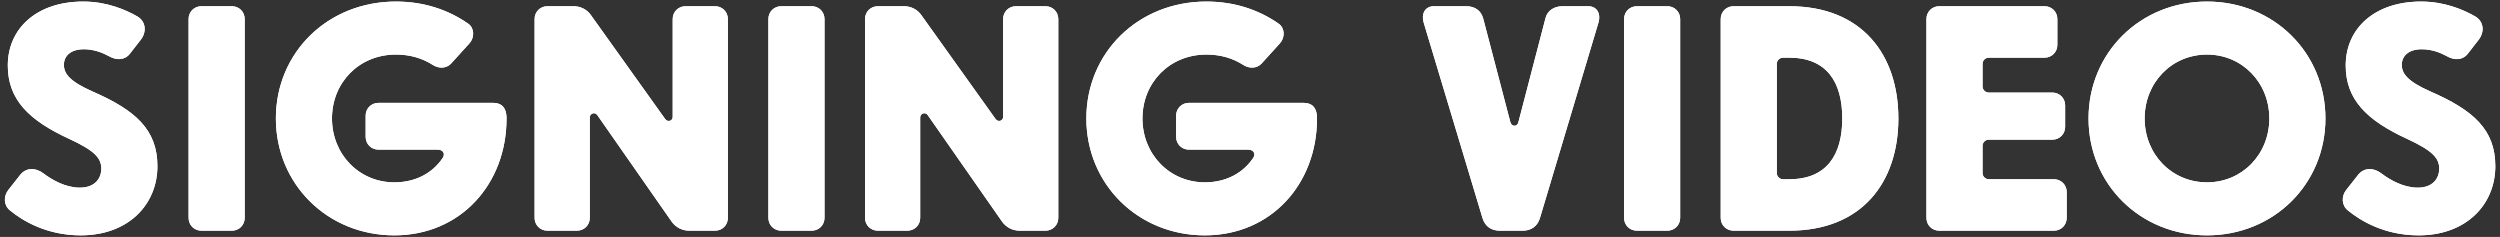 <svg xmlns="http://www.w3.org/2000/svg" xmlns:xlink="http://www.w3.org/1999/xlink" width="401" height="38" viewBox="0 0 401 38">
  <rect x="0" y="0" width="401" height="38" fill="#333333" stroke="none"/>
  <defs>
    <path id="title-signing-videos-a" d="M786.95,7844.75 C781.4,7844.75 777.55,7842.35 775.6,7840.75 C774.55,7839.9 774.55,7838.45 775.35,7837.45 L777.2,7835.1 C778.15,7833.85 779.7,7833.85 780.95,7834.8 C782.4,7835.9 784.55,7837.1 786.8,7837.1 C789.15,7837.1 790.25,7835.7 790.25,7834.05 C790.25,7832.35 789.15,7831.15 785.15,7829.3 C778.6,7826.3 775.25,7822.95 775.25,7817.5 C775.25,7811.6 779.85,7807.25 787.35,7807.25 C791.1,7807.25 794.15,7808.55 796.05,7809.65 C797.4,7810.45 797.55,7812.1 796.6,7813.35 L794.85,7815.6 C794,7816.7 792.65,7816.7 791.45,7816 C790.45,7815.45 789.05,7814.9 787.45,7814.9 C785.3,7814.9 784.25,7816 784.25,7817.4 C784.25,7818.8 785.15,7820.05 788.9,7821.7 C795.65,7824.65 799.25,7827.75 799.25,7833.65 C799.25,7839.8 794.6,7844.75 786.95,7844.75 Z M806.3,7844 C805.15,7844 804.25,7843.1 804.25,7841.95 L804.25,7810.05 C804.25,7808.9 805.15,7808 806.3,7808 L811.2,7808 C812.35,7808 813.25,7808.9 813.25,7810.05 L813.25,7841.95 C813.25,7843.1 812.35,7844 811.2,7844 L806.3,7844 Z M818.25,7826 C818.25,7815.45 826.55,7807.25 837.5,7807.25 C842.05,7807.25 845.95,7808.6 849.1,7810.8 C850.1,7811.5 850.15,7813 849.3,7813.95 L846.35,7817.2 C845.55,7818.05 844.3,7818 843.4,7817.4 C841.75,7816.35 839.8,7815.75 837.5,7815.75 C831.6,7815.75 827.25,7820.25 827.25,7826 C827.25,7831.75 831.6,7836.25 837.25,7836.25 C840.8,7836.25 843.45,7834.65 845,7832.35 C845.45,7831.7 845.1,7831 844.2,7831 L834.7,7831 C833.55,7831 832.65,7830.1 832.65,7828.95 L832.65,7825.55 C832.65,7824.4 833.55,7823.5 834.7,7823.5 L853.1,7823.5 C854.25,7823.5 855.25,7824.05 855.25,7826 C855.25,7836.55 847.85,7844.75 837.25,7844.75 C826.55,7844.75 818.25,7836.55 818.25,7826 Z M884.55,7844 C883.4,7844 882.35,7843.45 881.7,7842.5 L869.8,7825.45 C869.4,7824.9 868.6,7825.2 868.6,7825.85 L868.6,7841.95 C868.6,7843.1 867.7,7844 866.55,7844 L861.8,7844 C860.65,7844 859.75,7843.1 859.75,7841.95 L859.75,7810.05 C859.75,7808.9 860.65,7808 861.8,7808 L866,7808 C867.1,7808 868.15,7808.5 868.8,7809.45 L880.7,7826.1 C881.1,7826.65 881.9,7826.4 881.9,7825.75 L881.9,7810.05 C881.9,7808.9 882.8,7808 883.95,7808 L888.7,7808 C889.85,7808 890.75,7808.9 890.75,7810.05 L890.75,7841.95 C890.75,7843.1 889.85,7844 888.7,7844 L884.55,7844 Z M899.3,7844 C898.15,7844 897.25,7843.1 897.25,7841.95 L897.25,7810.05 C897.25,7808.9 898.15,7808 899.3,7808 L904.2,7808 C905.35,7808 906.25,7808.9 906.25,7810.05 L906.25,7841.95 C906.25,7843.1 905.35,7844 904.2,7844 L899.3,7844 Z M937.55,7844 C936.4,7844 935.35,7843.45 934.7,7842.5 L922.8,7825.45 C922.4,7824.9 921.6,7825.2 921.6,7825.85 L921.6,7841.95 C921.6,7843.1 920.7,7844 919.55,7844 L914.8,7844 C913.65,7844 912.75,7843.1 912.75,7841.95 L912.75,7810.05 C912.75,7808.9 913.65,7808 914.8,7808 L919,7808 C920.1,7808 921.15,7808.5 921.8,7809.45 L933.7,7826.1 C934.1,7826.65 934.9,7826.4 934.9,7825.75 L934.9,7810.05 C934.9,7808.9 935.8,7808 936.95,7808 L941.7,7808 C942.85,7808 943.75,7808.9 943.75,7810.05 L943.75,7841.95 C943.75,7843.1 942.85,7844 941.7,7844 L937.55,7844 Z M948.25,7826 C948.25,7815.45 956.55,7807.25 967.5,7807.25 C972.05,7807.25 975.95,7808.6 979.1,7810.8 C980.1,7811.5 980.15,7813 979.3,7813.95 L976.35,7817.2 C975.55,7818.05 974.3,7818 973.4,7817.4 C971.75,7816.35 969.8,7815.75 967.5,7815.75 C961.6,7815.75 957.25,7820.25 957.25,7826 C957.25,7831.75 961.6,7836.25 967.25,7836.25 C970.8,7836.25 973.45,7834.65 975,7832.35 C975.45,7831.7 975.1,7831 974.2,7831 L964.7,7831 C963.55,7831 962.65,7830.1 962.65,7828.95 L962.65,7825.55 C962.65,7824.4 963.55,7823.5 964.7,7823.5 L983.1,7823.5 C984.25,7823.5 985.25,7824.05 985.25,7826 C985.25,7836.55 977.85,7844.75 967.25,7844.75 C956.55,7844.75 948.25,7836.55 948.25,7826 Z M1014.55,7844 C1013.2,7844 1012.2,7843.3 1011.8,7842 L1002.35,7810.6 C1001.95,7809.25 1002.55,7808 1004,7808 L1009.2,7808 C1010.5,7808 1011.55,7808.65 1011.9,7809.95 L1016.25,7826.55 C1016.45,7827.35 1017.35,7827.4 1017.55,7826.6 L1021.9,7809.9 C1022.2,7808.7 1023.3,7808 1024.6,7808 L1028.75,7808 C1030.2,7808 1030.8,7809.25 1030.4,7810.6 L1021,7842 C1020.6,7843.3 1019.6,7844 1018.25,7844 L1014.55,7844 Z M1036.55,7844 C1035.4,7844 1034.5,7843.1 1034.5,7841.95 L1034.5,7810.05 C1034.5,7808.9 1035.4,7808 1036.55,7808 L1041.45,7808 C1042.6,7808 1043.5,7808.9 1043.5,7810.05 L1043.5,7841.95 C1043.5,7843.1 1042.6,7844 1041.45,7844 L1036.55,7844 Z M1052.05,7844 C1050.9,7844 1050,7843.1 1050,7841.95 L1050,7810.05 C1050,7808.9 1050.9,7808 1052.05,7808 L1061,7808 C1072.65,7808 1078.5,7815.75 1078.5,7826 C1078.5,7836.25 1072.65,7844 1061,7844 L1052.05,7844 Z M1059,7834.75 C1059,7835.3 1059.45,7835.75 1060,7835.75 L1061,7835.75 C1067,7835.75 1069.5,7831.85 1069.5,7826 C1069.5,7820.15 1067,7816.25 1061,7816.25 L1060,7816.25 C1059.45,7816.25 1059,7816.7 1059,7817.25 L1059,7834.75 Z M1085.05,7844 C1083.9,7844 1083,7843.1 1083,7841.95 L1083,7810.05 C1083,7808.9 1083.9,7808 1085.05,7808 L1101.95,7808 C1103.1,7808 1104,7808.9 1104,7810.05 L1104,7814.2 C1104,7815.35 1103.1,7816.25 1101.95,7816.25 L1093,7816.25 C1092.45,7816.25 1092,7816.7 1092,7817.25 L1092,7820.85 C1092,7821.4 1092.45,7821.85 1093,7821.85 L1103.2,7821.85 C1104.35,7821.85 1105.25,7822.75 1105.25,7823.9 L1105.25,7827.35 C1105.25,7828.5 1104.35,7829.4 1103.2,7829.4 L1093,7829.4 C1092.45,7829.4 1092,7829.85 1092,7830.4 L1092,7834.75 C1092,7835.3 1092.45,7835.75 1093,7835.75 L1103.45,7835.75 C1104.6,7835.75 1105.5,7836.65 1105.5,7837.8 L1105.5,7841.95 C1105.5,7843.1 1104.6,7844 1103.45,7844 L1085.05,7844 Z M1128,7844.75 C1117.3,7844.75 1109,7836.55 1109,7826 C1109,7815.45 1117.3,7807.25 1128,7807.25 C1138.7,7807.25 1147,7815.45 1147,7826 C1147,7836.55 1138.7,7844.75 1128,7844.75 Z M1128,7836.25 C1133.65,7836.25 1138,7831.75 1138,7826 C1138,7820.25 1133.65,7815.75 1128,7815.75 C1122.35,7815.75 1118,7820.25 1118,7826 C1118,7831.75 1122.35,7836.25 1128,7836.25 Z M1161.95,7844.75 C1156.4,7844.75 1152.55,7842.35 1150.6,7840.75 C1149.55,7839.9 1149.55,7838.45 1150.35,7837.45 L1152.2,7835.1 C1153.15,7833.85 1154.7,7833.85 1155.95,7834.8 C1157.4,7835.9 1159.55,7837.1 1161.8,7837.1 C1164.15,7837.1 1165.25,7835.7 1165.25,7834.05 C1165.25,7832.35 1164.15,7831.15 1160.15,7829.3 C1153.6,7826.3 1150.25,7822.95 1150.25,7817.5 C1150.25,7811.6 1154.85,7807.25 1162.35,7807.25 C1166.1,7807.25 1169.15,7808.55 1171.05,7809.65 C1172.4,7810.45 1172.55,7812.1 1171.6,7813.35 L1169.85,7815.6 C1169,7816.7 1167.65,7816.7 1166.45,7816 C1165.45,7815.45 1164.05,7814.9 1162.45,7814.9 C1160.3,7814.9 1159.25,7816 1159.25,7817.4 C1159.25,7818.8 1160.15,7820.05 1163.9,7821.7 C1170.65,7824.65 1174.25,7827.75 1174.25,7833.65 C1174.25,7839.8 1169.6,7844.75 1161.95,7844.75 Z"/>
  </defs>
  <g fill="#FFF" transform="translate(-774 -7807)">
    <use xlink:href="#title-signing-videos-a"/>
    <use xlink:href="#title-signing-videos-a"/>
  </g>
</svg>
